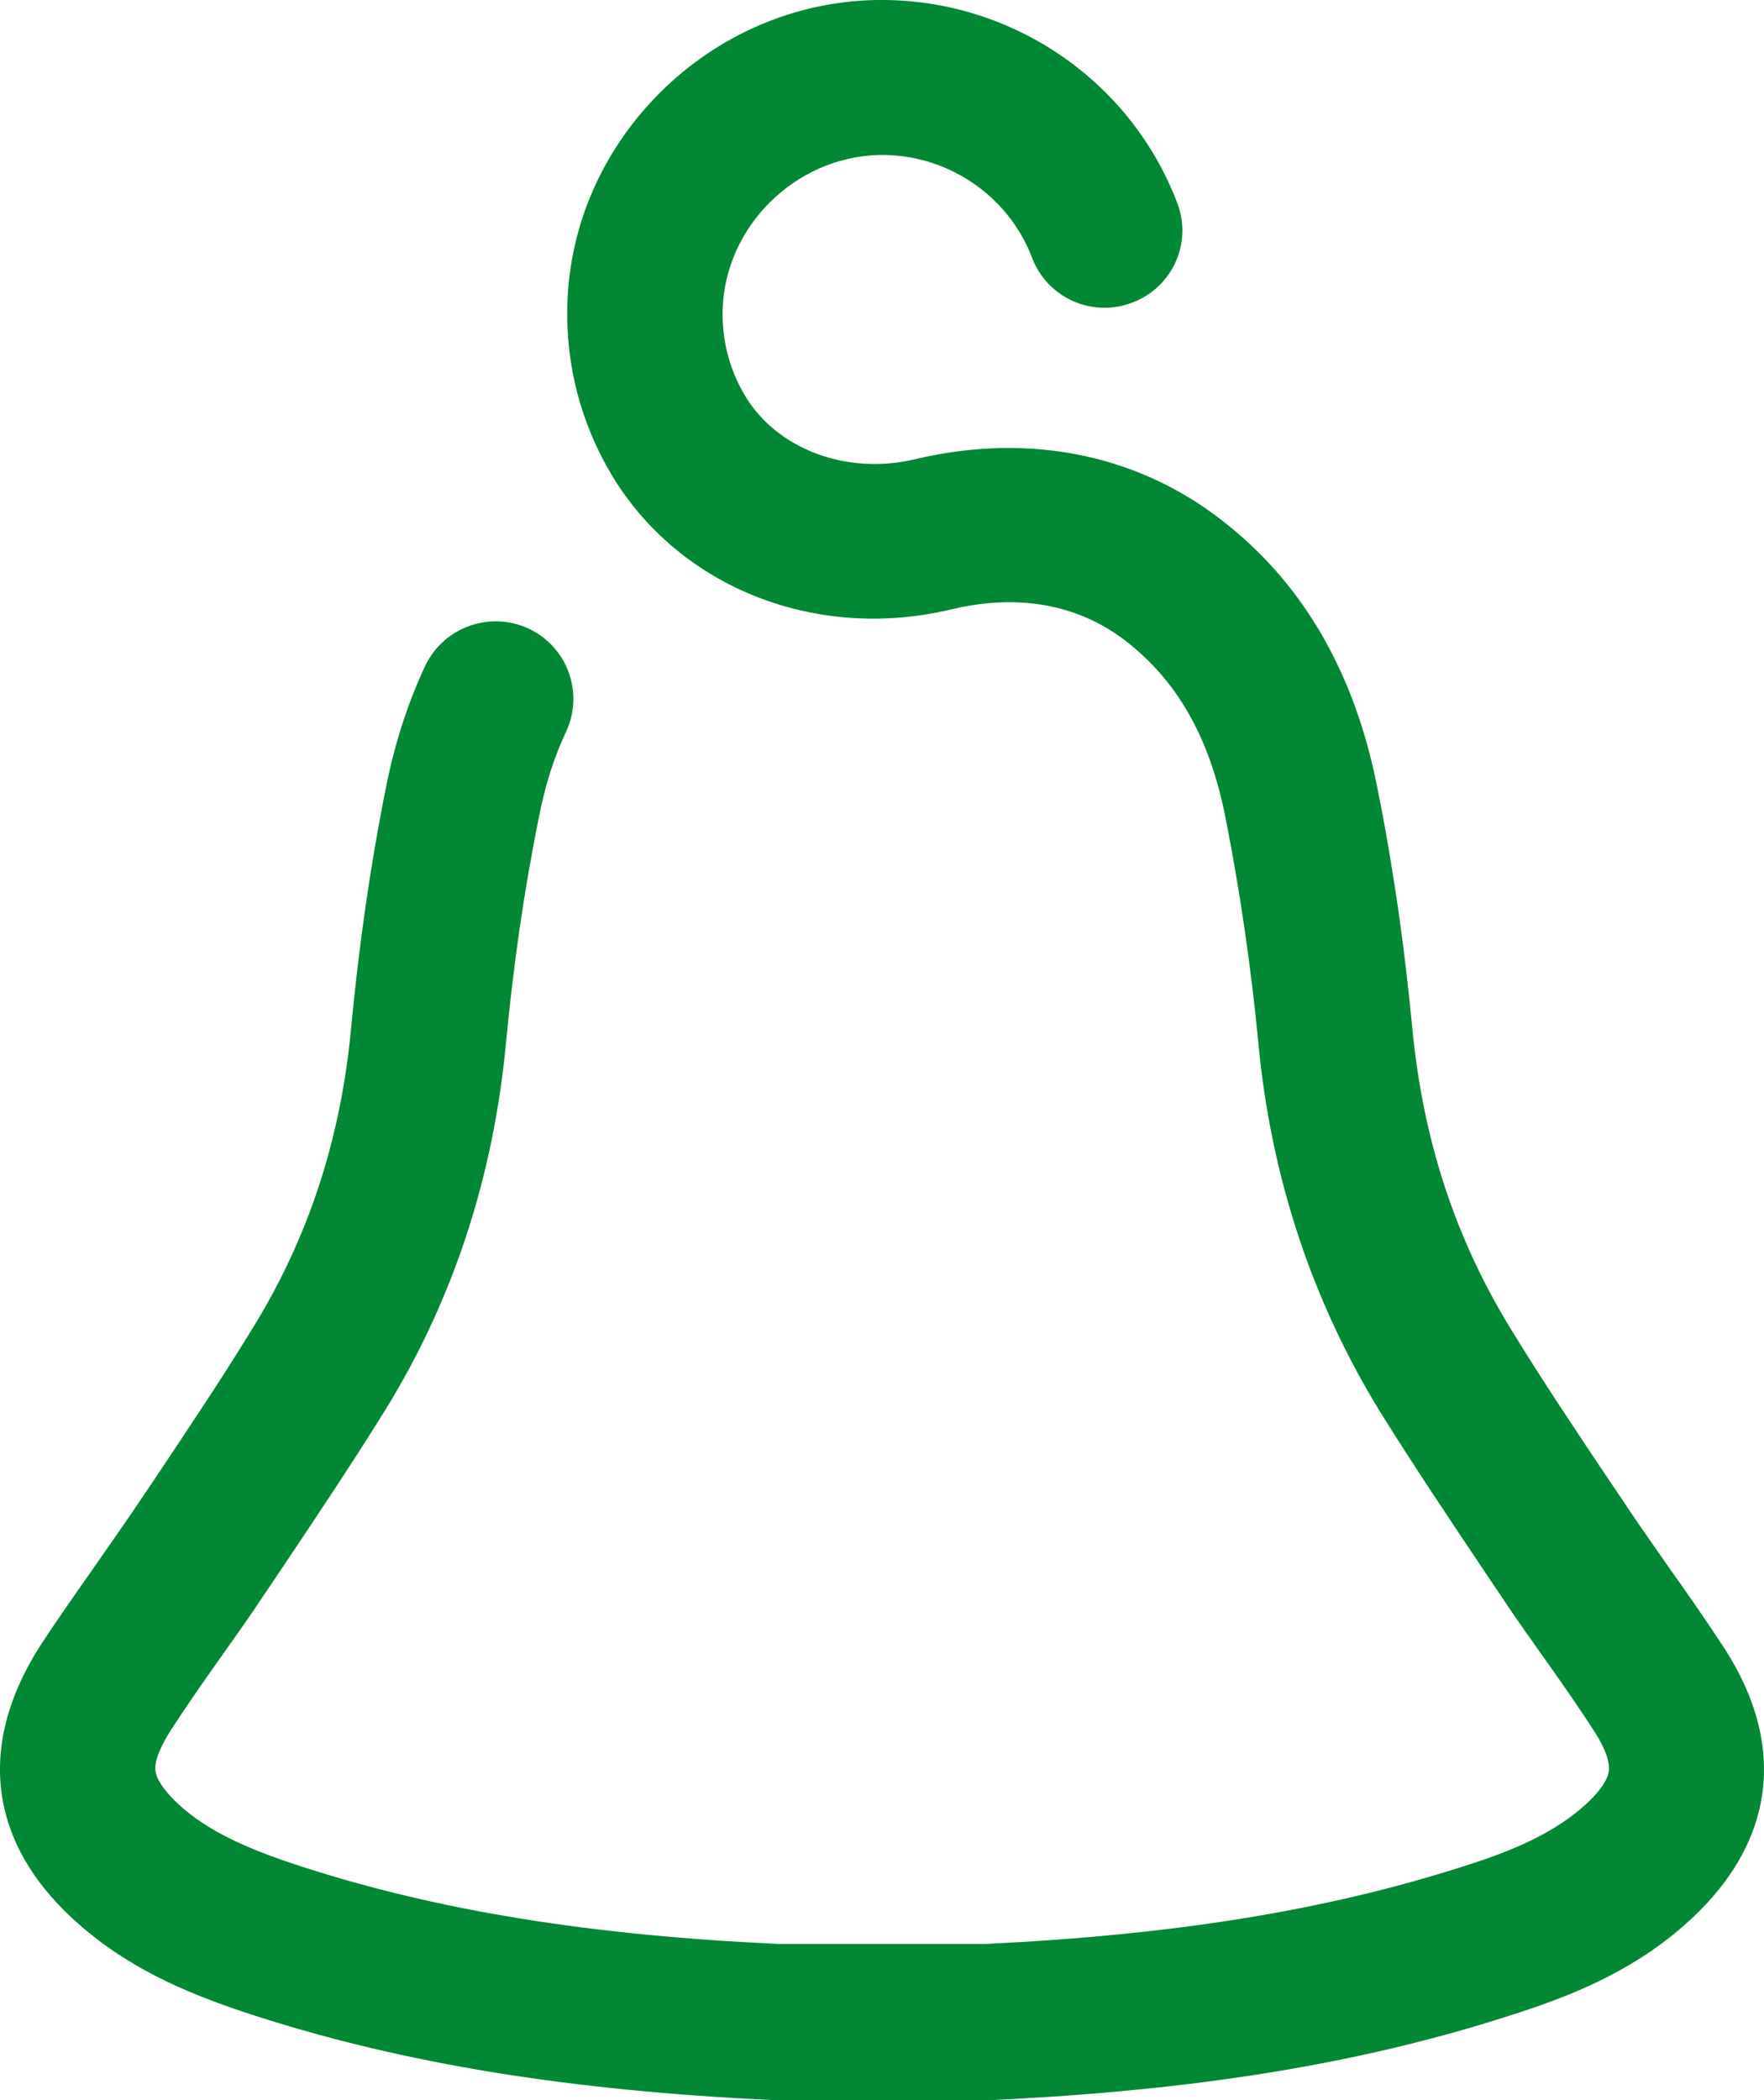 <svg viewBox="0 0 21 25" version="1.1" xmlns="http://www.w3.org/2000/svg" xmlns:xlink="http://www.w3.org/1999/xlink">
    <defs>
        <rect id="path-1" x="13" y="9" width="284" height="25"></rect>
        <filter x="-17.8%" y="-182.0%" width="135.6%" height="504.0%" filterUnits="objectBoundingBox" id="filter-2">
            <feMorphology radius="2.5" operator="dilate" in="SourceAlpha" result="shadowSpreadOuter1"></feMorphology>
            <feOffset dx="0" dy="5" in="shadowSpreadOuter1" result="shadowOffsetOuter1"></feOffset>
            <feGaussianBlur stdDeviation="13.5" in="shadowOffsetOuter1" result="shadowBlurOuter1"></feGaussianBlur>
            <feColorMatrix values="0 0 0 0 0   0 0 0 0 0   0 0 0 0 0  0 0 0 0.5 0" type="matrix" in="shadowBlurOuter1"></feColorMatrix>
        </filter>
    </defs>
    <g id="Symbols" stroke="none" stroke-width="1" fill="none" fill-rule="evenodd">
        <g id="Navbar" transform="translate(-55, -7)">
            <g id="shadow-rectangle">
                <use fill="black" fill-opacity="1" filter="url(#filter-2)" xlink:href="#path-1"></use>
                <use fill="#D8D8D8" fill-rule="evenodd" xlink:href="#path-1"></use>
            </g>
            <rect id="Rectangle" fill="#FFFFFF" x="0" y="0.697" width="320" height="51"></rect>
            <g id="alarm" transform="translate(55, 7)" fill="#008833" fill-rule="nonzero">
                <path d="M20.529,19.622 C20.318,19.3 20.102,18.987 19.886,18.685 C19.727,18.455 19.573,18.239 19.424,18.019 C19.347,17.901 19.27,17.789 19.193,17.676 C18.792,17.077 18.376,16.457 17.996,15.837 C17.328,14.752 16.942,13.579 16.814,12.247 C16.721,11.269 16.583,10.296 16.392,9.353 C16.13,8.037 15.54,6.997 14.635,6.265 C13.608,5.42 12.282,5.138 10.895,5.466 C10.083,5.661 9.251,5.348 8.871,4.713 C8.686,4.406 8.593,4.052 8.603,3.689 C8.629,2.7 9.461,1.876 10.453,1.845 C11.26,1.825 12,2.316 12.287,3.069 C12.467,3.545 13.001,3.786 13.479,3.602 C13.957,3.423 14.199,2.89 14.014,2.414 C13.448,0.928 11.994,-0.04 10.396,0.001 C9.446,0.027 8.542,0.421 7.858,1.102 C7.17,1.789 6.779,2.685 6.754,3.632 C6.733,4.344 6.918,5.046 7.283,5.656 C8.09,6.997 9.713,7.638 11.326,7.254 C11.902,7.115 12.734,7.079 13.464,7.679 C13.464,7.679 13.469,7.679 13.469,7.684 C14.039,8.15 14.404,8.81 14.584,9.707 C14.759,10.588 14.892,11.494 14.98,12.411 C15.129,14.004 15.617,15.479 16.423,16.795 C16.824,17.44 17.251,18.076 17.662,18.69 C17.739,18.803 17.816,18.921 17.893,19.033 C18.052,19.274 18.222,19.51 18.381,19.735 C18.592,20.032 18.792,20.319 18.977,20.606 C19.054,20.723 19.177,20.944 19.152,21.092 C19.131,21.205 19.018,21.364 18.823,21.528 C18.427,21.866 17.908,22.065 17.4,22.224 C15.781,22.741 13.983,23.033 11.727,23.141 L9.276,23.141 C7.026,23.038 5.223,22.746 3.604,22.224 C3.101,22.06 2.577,21.866 2.181,21.528 C1.986,21.359 1.873,21.205 1.852,21.092 C1.826,20.944 1.955,20.723 2.027,20.606 C2.217,20.314 2.412,20.032 2.623,19.735 C2.782,19.51 2.952,19.274 3.111,19.033 C3.188,18.921 3.265,18.803 3.342,18.69 C3.753,18.076 4.18,17.44 4.58,16.795 C5.392,15.484 5.875,14.009 6.024,12.411 C6.111,11.494 6.24,10.588 6.42,9.707 C6.492,9.338 6.6,9.005 6.738,8.713 C6.954,8.252 6.759,7.704 6.296,7.484 C5.834,7.269 5.284,7.463 5.063,7.924 C4.863,8.35 4.704,8.831 4.601,9.343 C4.411,10.286 4.272,11.259 4.18,12.237 C4.056,13.563 3.671,14.741 2.998,15.827 C2.618,16.447 2.201,17.067 1.801,17.666 C1.724,17.778 1.647,17.896 1.569,18.009 C1.42,18.229 1.266,18.444 1.107,18.675 C0.896,18.977 0.675,19.289 0.465,19.612 C-0.296,20.821 -0.121,21.999 0.973,22.936 C1.616,23.489 2.345,23.771 3.039,23.996 C4.822,24.57 6.785,24.887 9.215,25 C9.23,25 9.246,25 9.256,25 L11.748,25 C11.763,25 11.779,25 11.789,25 C14.219,24.887 16.182,24.57 17.965,23.996 C18.658,23.776 19.388,23.494 20.03,22.936 C21.119,21.994 21.299,20.816 20.529,19.622 Z" id="Path"></path>
            </g>
        </g>
    </g>
</svg>